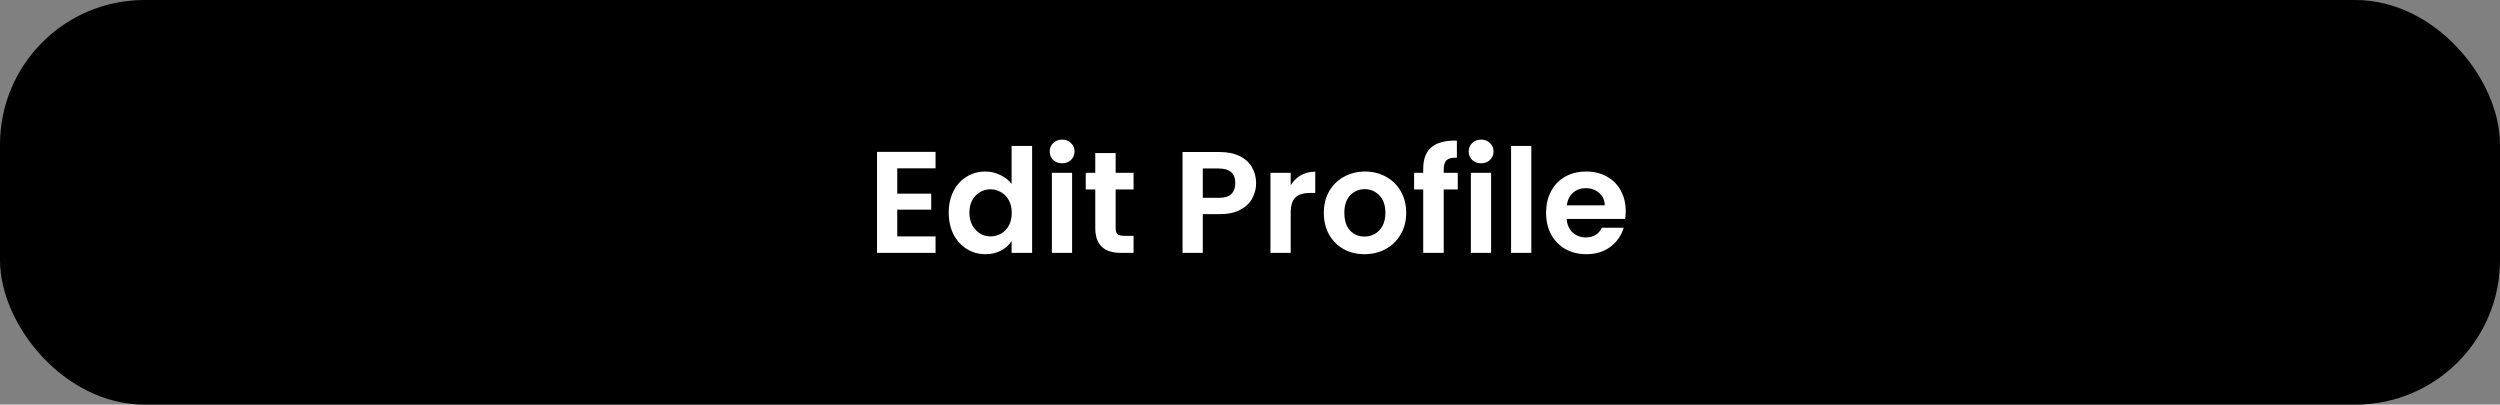 <svg width="346" height="56" viewBox="0 0 346 56" fill="none" xmlns="http://www.w3.org/2000/svg">
<rect x="0" y="0" width="346" height="56" fill="#808080" stroke="none"/>
<rect x="0.5" y="0.5" width="345" height="55" rx="19.5" fill="black" stroke="black"/>
<path d="M124.18 23.3V26.8H128.88V29.02H124.18V32.72H129.48V35H121.38V21.02H129.48V23.3H124.18ZM131.305 29.42C131.305 28.3 131.525 27.307 131.965 26.44C132.418 25.573 133.031 24.907 133.805 24.44C134.578 23.973 135.438 23.74 136.385 23.74C137.105 23.74 137.791 23.9 138.445 24.22C139.098 24.527 139.618 24.94 140.005 25.46V20.2H142.845V35H140.005V33.36C139.658 33.907 139.171 34.347 138.545 34.68C137.918 35.013 137.191 35.18 136.365 35.18C135.431 35.18 134.578 34.94 133.805 34.46C133.031 33.98 132.418 33.307 131.965 32.44C131.525 31.56 131.305 30.553 131.305 29.42ZM140.025 29.46C140.025 28.78 139.891 28.2 139.625 27.72C139.358 27.227 138.998 26.853 138.545 26.6C138.091 26.333 137.605 26.2 137.085 26.2C136.565 26.2 136.085 26.327 135.645 26.58C135.205 26.833 134.845 27.207 134.565 27.7C134.298 28.18 134.165 28.753 134.165 29.42C134.165 30.087 134.298 30.673 134.565 31.18C134.845 31.673 135.205 32.053 135.645 32.32C136.098 32.587 136.578 32.72 137.085 32.72C137.605 32.72 138.091 32.593 138.545 32.34C138.998 32.073 139.358 31.7 139.625 31.22C139.891 30.727 140.025 30.14 140.025 29.46ZM146.999 22.6C146.506 22.6 146.093 22.447 145.759 22.14C145.439 21.82 145.279 21.427 145.279 20.96C145.279 20.493 145.439 20.107 145.759 19.8C146.093 19.48 146.506 19.32 146.999 19.32C147.493 19.32 147.899 19.48 148.219 19.8C148.553 20.107 148.719 20.493 148.719 20.96C148.719 21.427 148.553 21.82 148.219 22.14C147.899 22.447 147.493 22.6 146.999 22.6ZM148.379 23.92V35H145.579V23.92H148.379ZM154.406 26.22V31.58C154.406 31.953 154.492 32.227 154.666 32.4C154.852 32.56 155.159 32.64 155.586 32.64H156.886V35H155.126C152.766 35 151.586 33.853 151.586 31.56V26.22H150.266V23.92H151.586V21.18H154.406V23.92H156.886V26.22H154.406ZM173.845 25.36C173.845 26.107 173.665 26.807 173.305 27.46C172.958 28.113 172.405 28.64 171.645 29.04C170.898 29.44 169.952 29.64 168.805 29.64H166.465V35H163.665V21.04H168.805C169.885 21.04 170.805 21.227 171.565 21.6C172.325 21.973 172.892 22.487 173.265 23.14C173.652 23.793 173.845 24.533 173.845 25.36ZM168.685 27.38C169.458 27.38 170.032 27.207 170.405 26.86C170.778 26.5 170.965 26 170.965 25.36C170.965 24 170.205 23.32 168.685 23.32H166.465V27.38H168.685ZM178.633 25.64C178.993 25.053 179.46 24.593 180.033 24.26C180.62 23.927 181.286 23.76 182.033 23.76V26.7H181.293C180.413 26.7 179.746 26.907 179.293 27.32C178.853 27.733 178.633 28.453 178.633 29.48V35H175.833V23.92H178.633V25.64ZM188.839 35.18C187.772 35.18 186.812 34.947 185.959 34.48C185.106 34 184.432 33.327 183.939 32.46C183.459 31.593 183.219 30.593 183.219 29.46C183.219 28.327 183.466 27.327 183.959 26.46C184.466 25.593 185.152 24.927 186.019 24.46C186.886 23.98 187.852 23.74 188.919 23.74C189.986 23.74 190.952 23.98 191.819 24.46C192.686 24.927 193.366 25.593 193.859 26.46C194.366 27.327 194.619 28.327 194.619 29.46C194.619 30.593 194.359 31.593 193.839 32.46C193.332 33.327 192.639 34 191.759 34.48C190.892 34.947 189.919 35.18 188.839 35.18ZM188.839 32.74C189.346 32.74 189.819 32.62 190.259 32.38C190.712 32.127 191.072 31.753 191.339 31.26C191.606 30.767 191.739 30.167 191.739 29.46C191.739 28.407 191.459 27.6 190.899 27.04C190.352 26.467 189.679 26.18 188.879 26.18C188.079 26.18 187.406 26.467 186.859 27.04C186.326 27.6 186.059 28.407 186.059 29.46C186.059 30.513 186.319 31.327 186.839 31.9C187.372 32.46 188.039 32.74 188.839 32.74ZM201.753 26.22H199.813V35H196.973V26.22H195.713V23.92H196.973V23.36C196.973 22 197.36 21 198.133 20.36C198.906 19.72 200.073 19.42 201.633 19.46V21.82C200.953 21.807 200.48 21.92 200.213 22.16C199.946 22.4 199.813 22.833 199.813 23.46V23.92H201.753V26.22ZM204.988 22.6C204.494 22.6 204.081 22.447 203.748 22.14C203.428 21.82 203.268 21.427 203.268 20.96C203.268 20.493 203.428 20.107 203.748 19.8C204.081 19.48 204.494 19.32 204.988 19.32C205.481 19.32 205.888 19.48 206.208 19.8C206.541 20.107 206.708 20.493 206.708 20.96C206.708 21.427 206.541 21.82 206.208 22.14C205.888 22.447 205.481 22.6 204.988 22.6ZM206.368 23.92V35H203.568V23.92H206.368ZM211.934 20.2V35H209.134V20.2H211.934ZM225 29.22C225 29.62 224.974 29.98 224.92 30.3H216.82C216.887 31.1 217.167 31.727 217.66 32.18C218.154 32.633 218.76 32.86 219.48 32.86C220.52 32.86 221.26 32.413 221.7 31.52H224.72C224.4 32.587 223.787 33.467 222.88 34.16C221.974 34.84 220.86 35.18 219.54 35.18C218.474 35.18 217.514 34.947 216.66 34.48C215.82 34 215.16 33.327 214.68 32.46C214.214 31.593 213.98 30.593 213.98 29.46C213.98 28.313 214.214 27.307 214.68 26.44C215.147 25.573 215.8 24.907 216.64 24.44C217.48 23.973 218.447 23.74 219.54 23.74C220.594 23.74 221.534 23.967 222.36 24.42C223.2 24.873 223.847 25.52 224.3 26.36C224.767 27.187 225 28.14 225 29.22ZM222.1 28.42C222.087 27.7 221.827 27.127 221.32 26.7C220.814 26.26 220.194 26.04 219.46 26.04C218.767 26.04 218.18 26.253 217.7 26.68C217.234 27.093 216.947 27.673 216.84 28.42H222.1Z" fill="white"/>
</svg>
